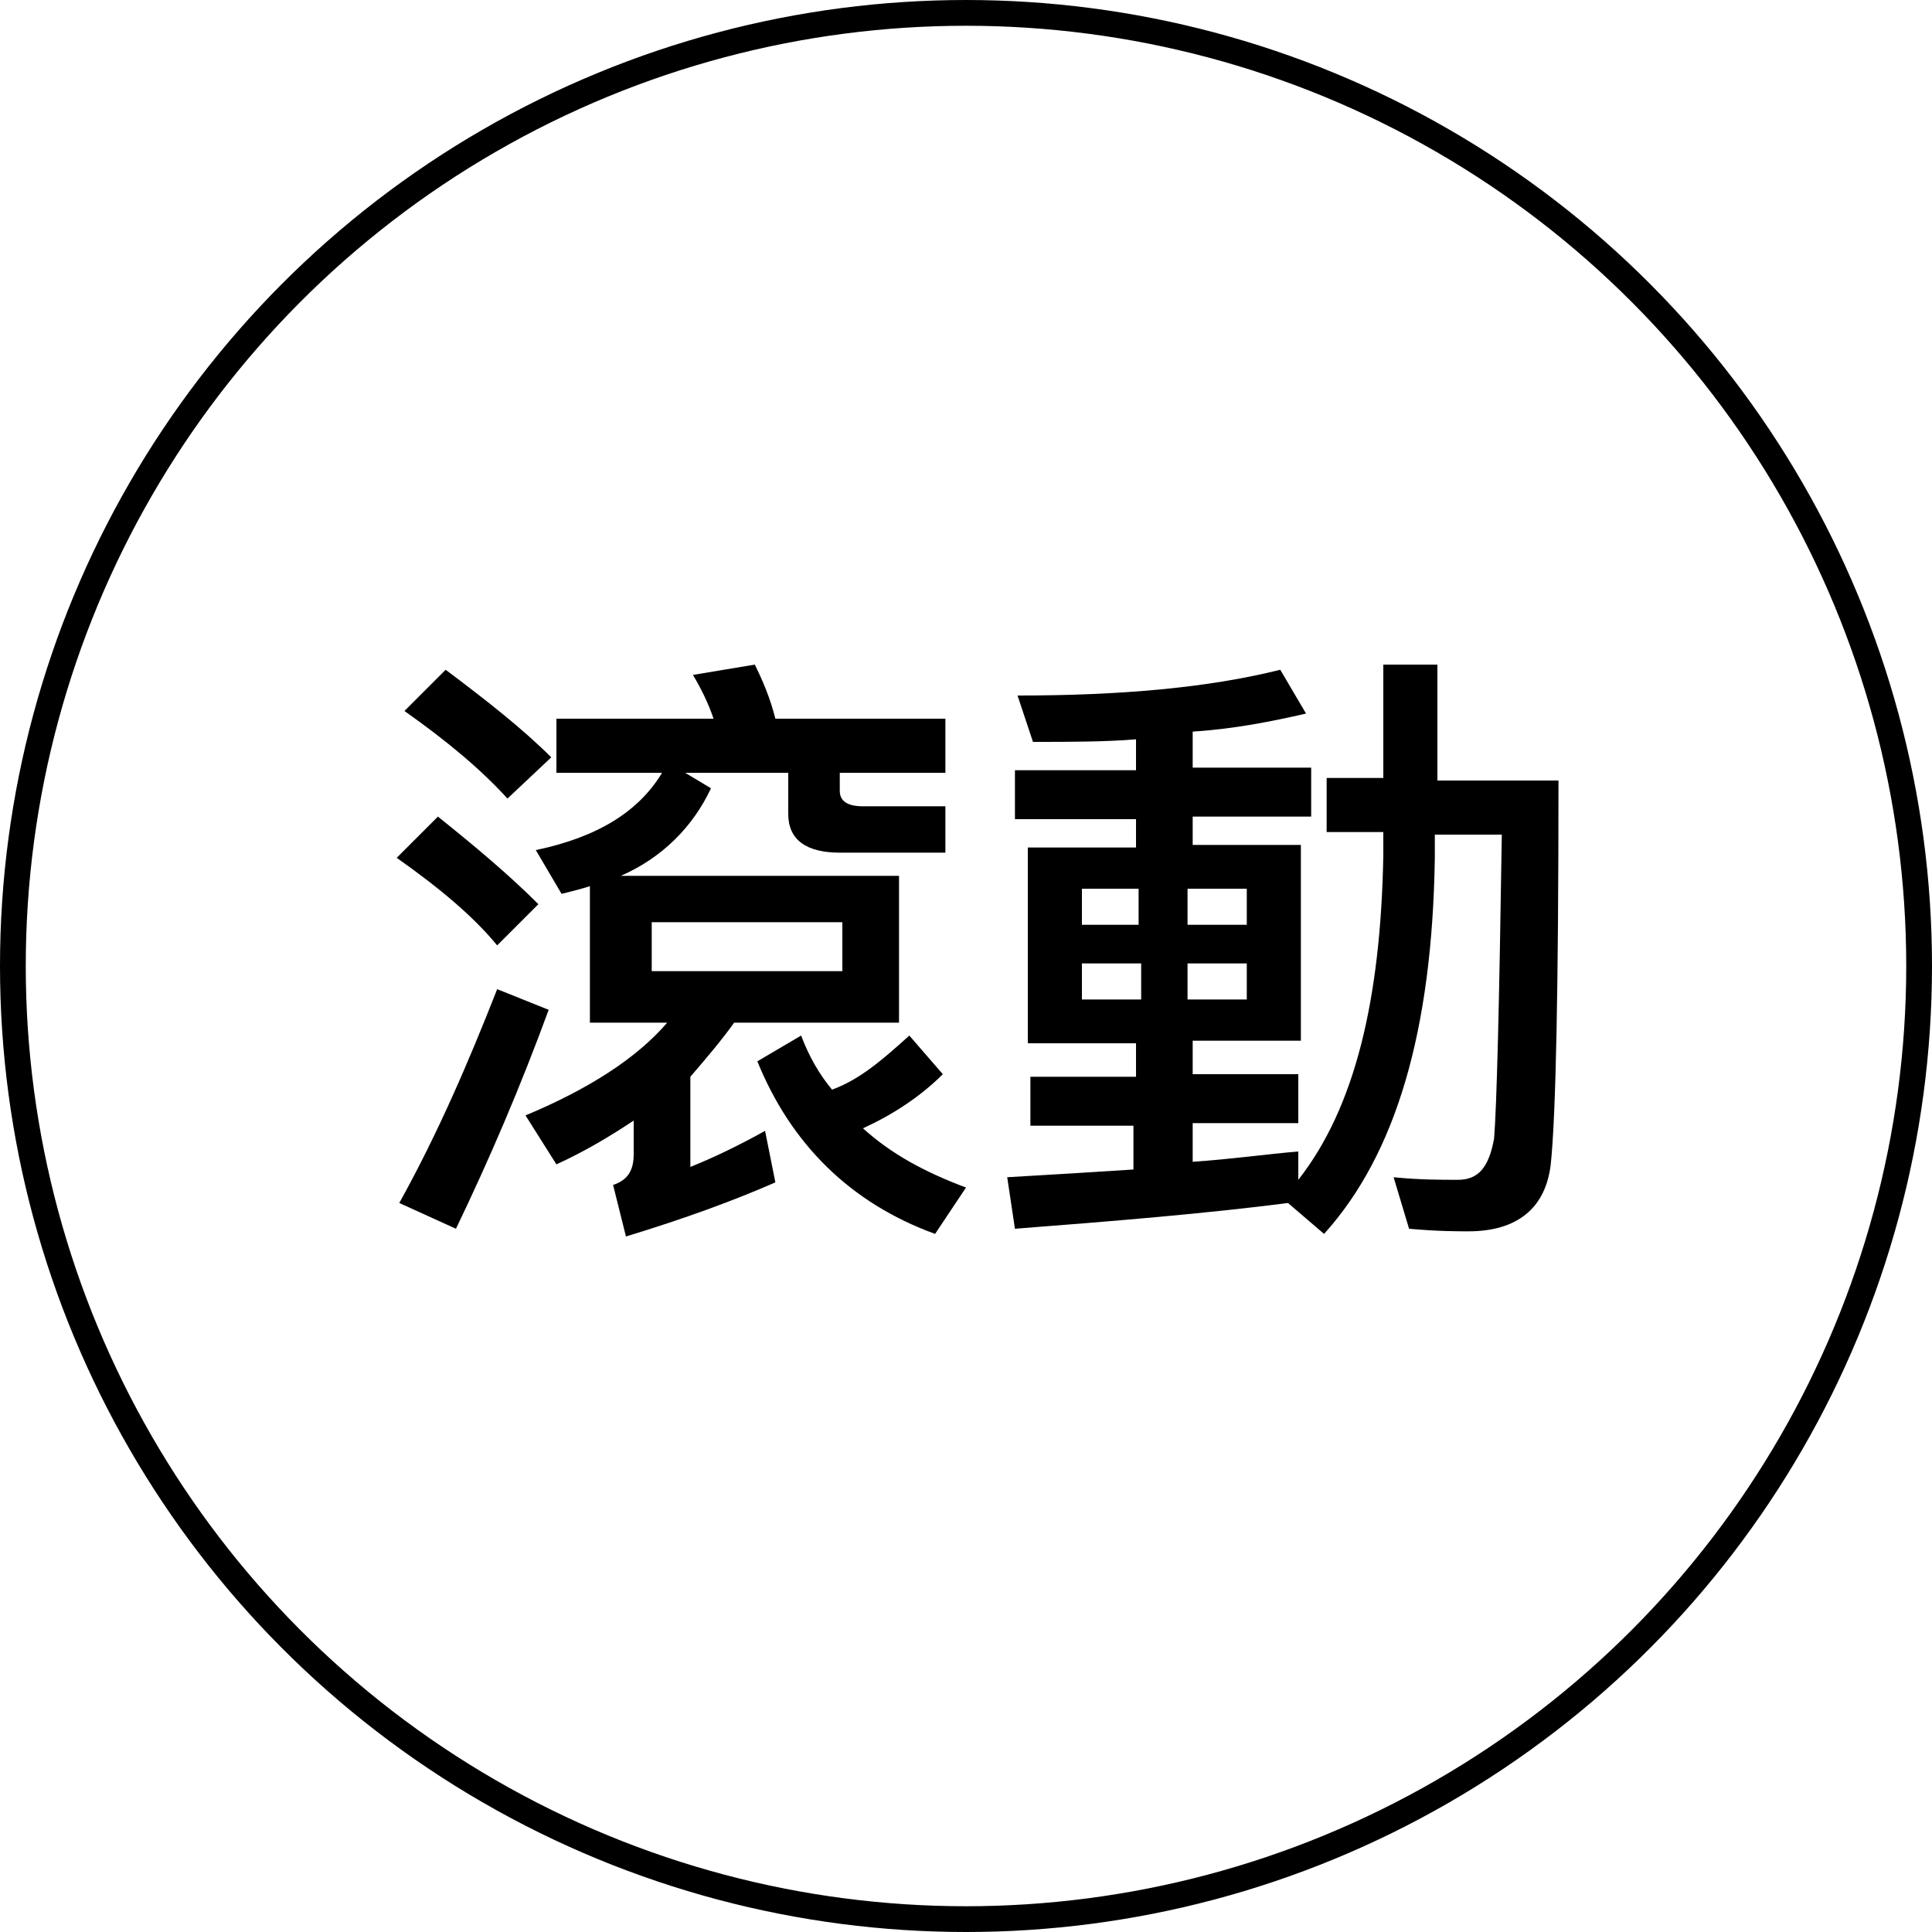 <?xml version="1.0" encoding="utf-8"?>
<!-- Generator: Adobe Illustrator 26.3.1, SVG Export Plug-In . SVG Version: 6.00 Build 0)  -->
<svg version="1.1" id="Layer_1" xmlns="http://www.w3.org/2000/svg" xmlns:xlink="http://www.w3.org/1999/xlink" x="0px" y="0px"
	 viewBox="0 0 75 75" style="enable-background:new 0 0 75 75;" xml:space="preserve">
<style type="text/css">
	.st0{fill:none;stroke:#000000;}
</style>
<circle class="st0" cx="37.5" cy="37.5" r="37"/>
<g>
	<path d="M20.9,35.1l-1.6,1.6c-0.9-1.1-2.2-2.2-3.9-3.4l1.6-1.6C18.5,32.9,19.8,34,20.9,35.1z M21.3,39.2c-1.1,3-2.3,5.8-3.6,8.5
		l-2.2-1c1.5-2.7,2.7-5.5,3.8-8.3L21.3,39.2z M21.4,29.4L19.7,31c-1-1.1-2.3-2.2-4-3.4l1.6-1.6C18.9,27.2,20.3,28.3,21.4,29.4z
		 M21.8,34.7l-1-1.7c2.4-0.5,4-1.5,4.9-3h-4.1v-2.1h6.1c-0.2-0.6-0.5-1.2-0.8-1.7l2.4-0.4c0.3,0.6,0.6,1.3,0.8,2.1h6.6v2.1h-4.1v0.7
		c0,0.4,0.3,0.6,0.9,0.6h3.2v1.8h-4.1c-1.3,0-2-0.5-2-1.5v-1.6h-4l1,0.6c-0.7,1.5-1.9,2.7-3.5,3.4h10.8v5.7h-6.4
		c-0.5,0.7-1.1,1.4-1.7,2.1v3.5c1-0.4,2-0.9,2.9-1.4l0.4,2c-1.6,0.7-3.5,1.4-5.8,2.1l-0.5-2c0.6-0.2,0.8-0.6,0.8-1.2v-1.3
		c-0.9,0.6-1.9,1.2-3,1.7l-1.2-1.9c2.4-1,4.3-2.2,5.5-3.6h-3v-5.3C22.6,34.5,22.2,34.6,21.8,34.7z M32.7,35.8h-7.4v1.9h7.4V35.8z
		 M36.6,41.7c-0.9,0.9-2,1.6-3.1,2.1c1.1,1,2.4,1.7,4,2.3l-1.2,1.8c-3.3-1.2-5.6-3.5-6.9-6.7l1.7-1c0.3,0.8,0.7,1.5,1.2,2.1
		c1.1-0.4,2-1.2,3-2.1L36.6,41.7z"/>
	<path d="M55.8,25.9v4.4h4.7c0,8-0.1,13-0.3,14.9c-0.2,1.7-1.3,2.6-3.2,2.6c-0.4,0-1.2,0-2.3-0.1l-0.6-2c1,0.1,1.8,0.1,2.5,0.1
		c0.8,0,1.2-0.5,1.4-1.6c0.1-1.2,0.2-5.1,0.3-11.8h-2.6v0.9c-0.1,6.7-1.5,11.5-4.3,14.6l-1.4-1.2c-3.1,0.4-6.7,0.7-10.6,1l-0.3-2
		c1.7-0.1,3.4-0.2,4.9-0.3v-1.7H40v-1.9h4.1v-1.3h-4.2v-7.6h4.2v-1.1h-4.7v-1.9h4.7v-1.2c-1.2,0.1-2.6,0.1-4,0.1l-0.6-1.8
		c4,0,7.4-0.3,10.2-1l1,1.7c-1.3,0.3-2.8,0.6-4.4,0.7v1.4h4.6v1.9h-4.6v1.1h4.2v7.6h-4.2v1.3h4.1v1.9h-4.1v1.5
		c1.5-0.1,2.9-0.3,4.1-0.4v1.1c2.2-2.8,3.2-7,3.3-12.6v-0.9h-2.2v-2.1h2.2v-4.4H55.8z M44.2,35.9v-1.4H42v1.4H44.2z M44.2,37.4H42
		v1.4h2.3V37.4z M46.1,35.9h2.3v-1.4h-2.3V35.9z M48.4,37.4h-2.3v1.4h2.3V37.4z"/>
</g>
</svg>
